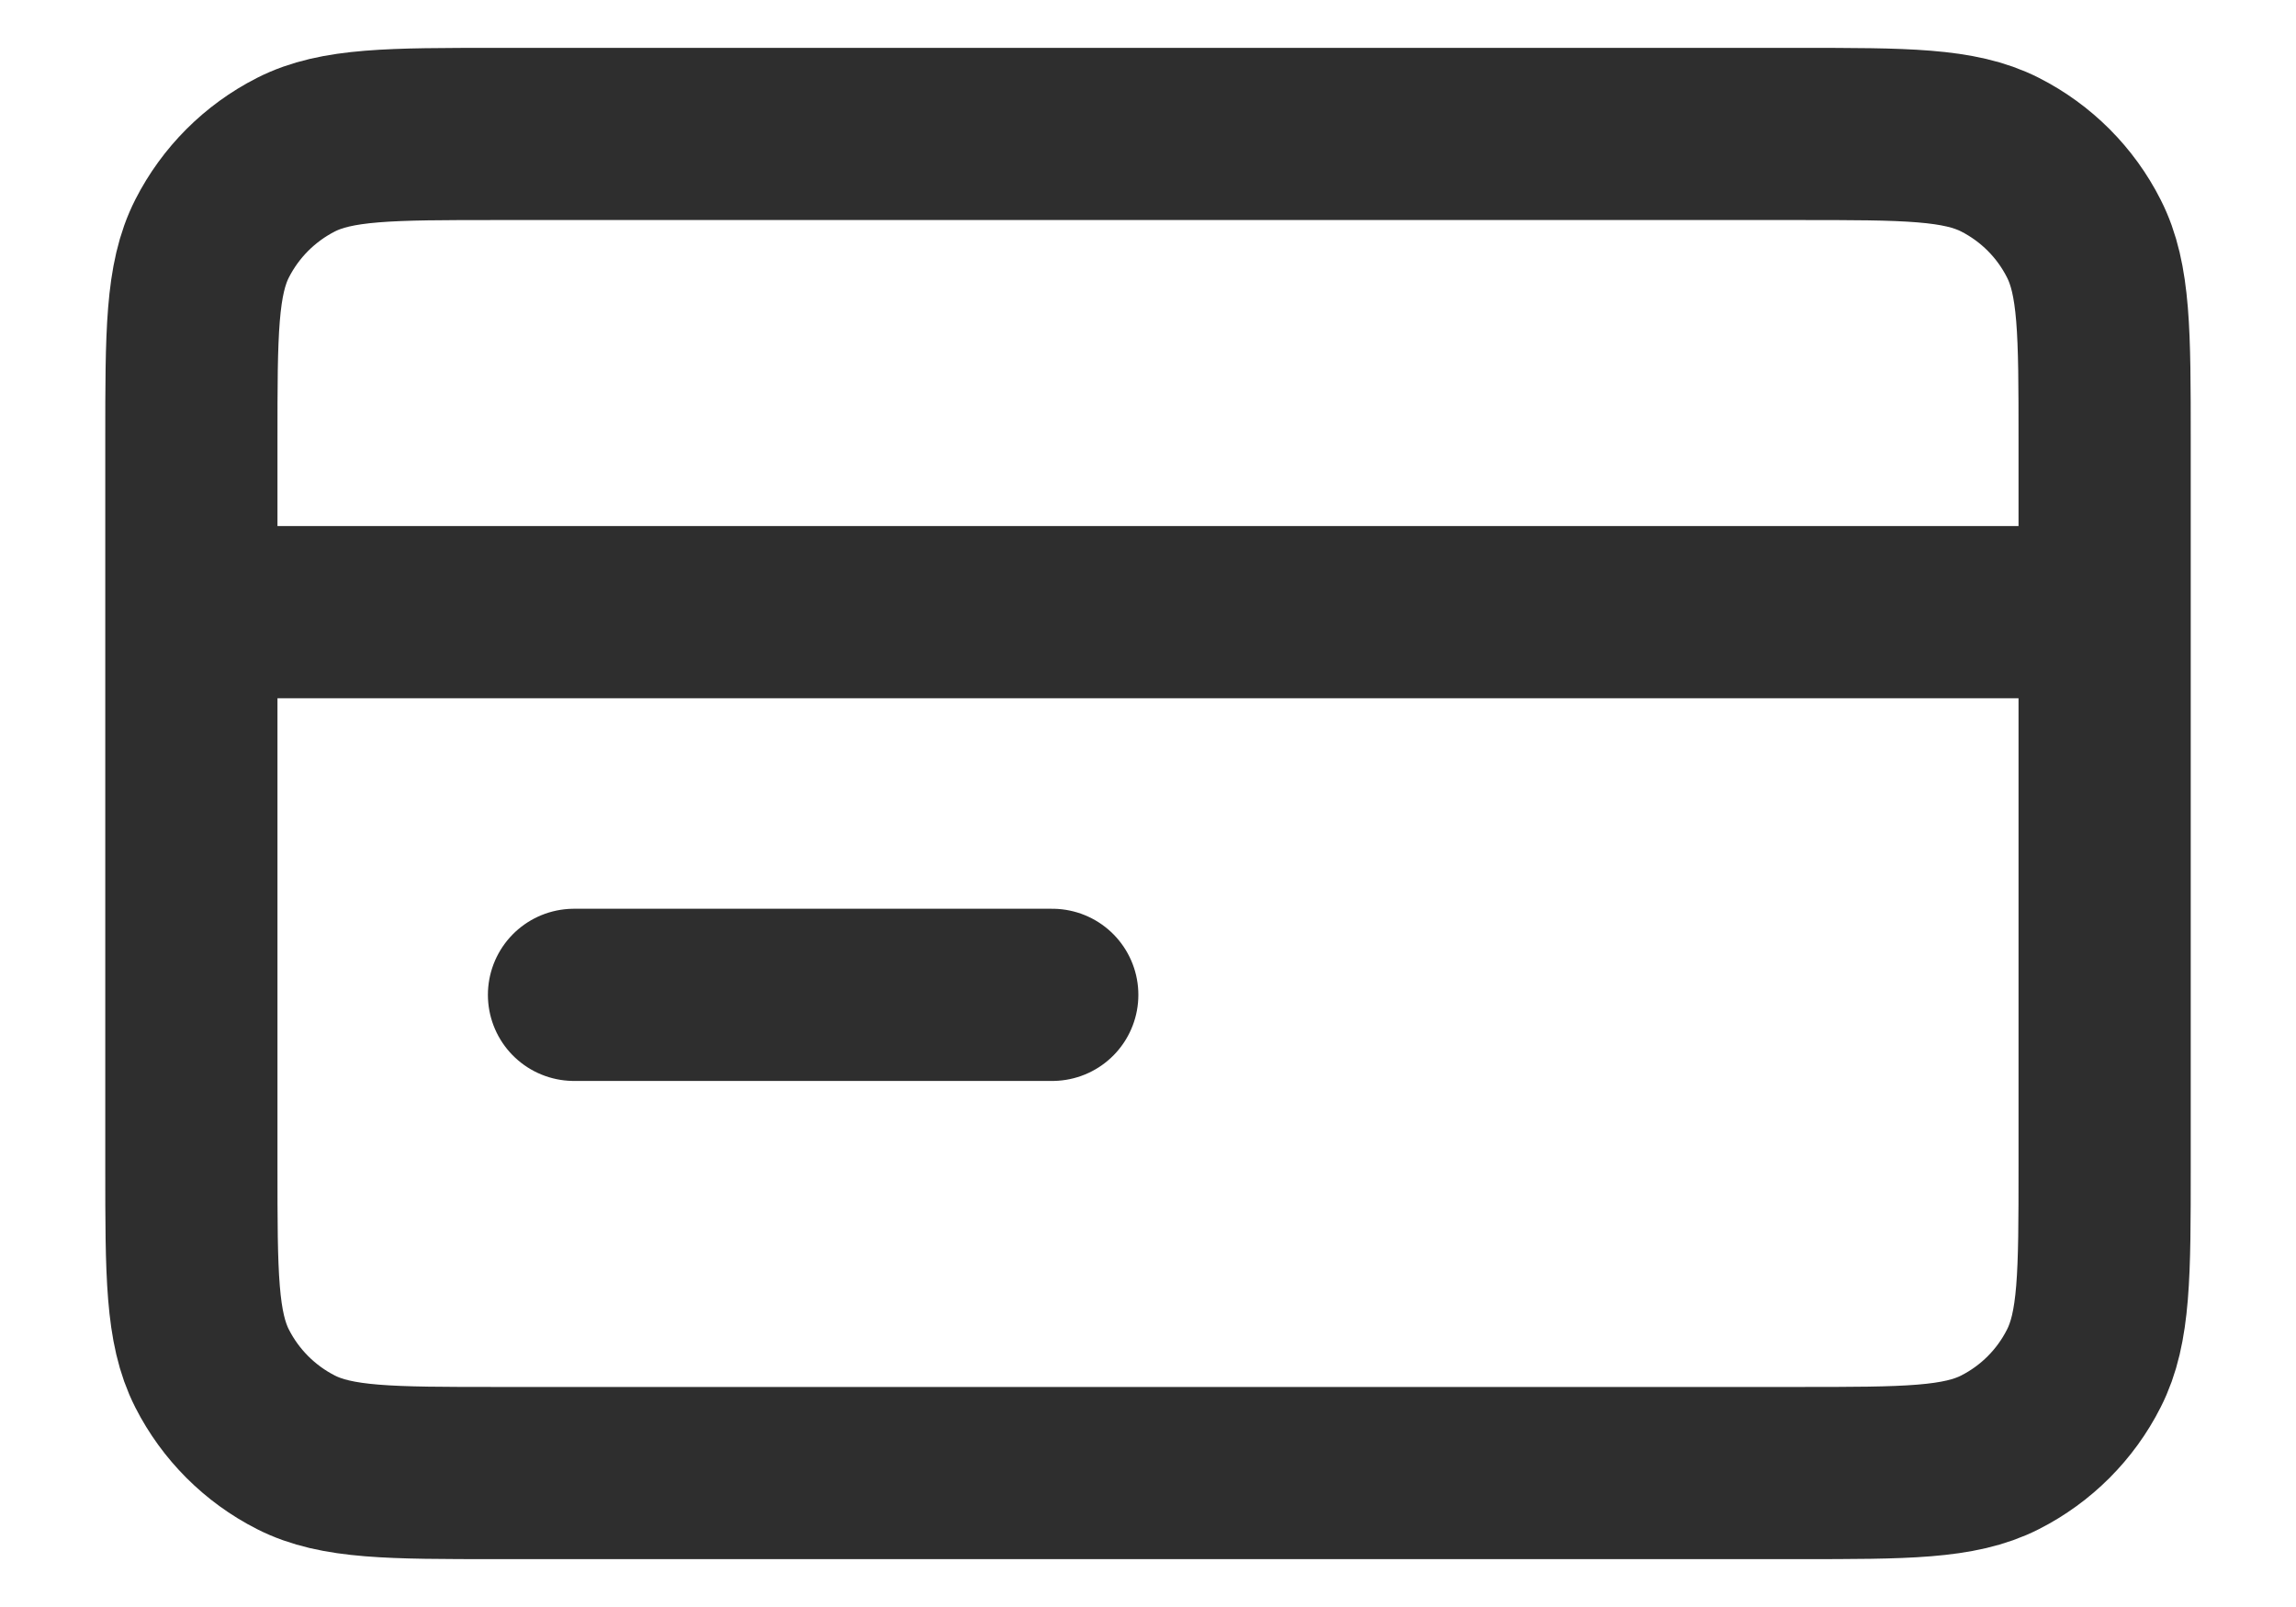 <svg width="20" height="14" viewBox="0 0 20 14" fill="none" xmlns="http://www.w3.org/2000/svg">
<path d="M18.333 5.333H1.667M9.166 8.667H5M1.667 3.833L1.667 10.167C1.667 11.1 1.667 11.567 1.848 11.923C2.008 12.237 2.263 12.492 2.577 12.652C2.933 12.833 3.4 12.833 4.333 12.833L15.666 12.833C16.6 12.833 17.067 12.833 17.423 12.652C17.737 12.492 17.992 12.237 18.151 11.923C18.333 11.567 18.333 11.1 18.333 10.167V3.833C18.333 2.9 18.333 2.433 18.151 2.077C17.992 1.763 17.737 1.508 17.423 1.348C17.067 1.167 16.6 1.167 15.666 1.167L4.333 1.167C3.4 1.167 2.933 1.167 2.577 1.348C2.263 1.508 2.008 1.763 1.848 2.077C1.667 2.433 1.667 2.9 1.667 3.833Z" stroke="#2E2E2E" stroke-width="1.5" stroke-linecap="round" stroke-linejoin="round"/>
</svg>
